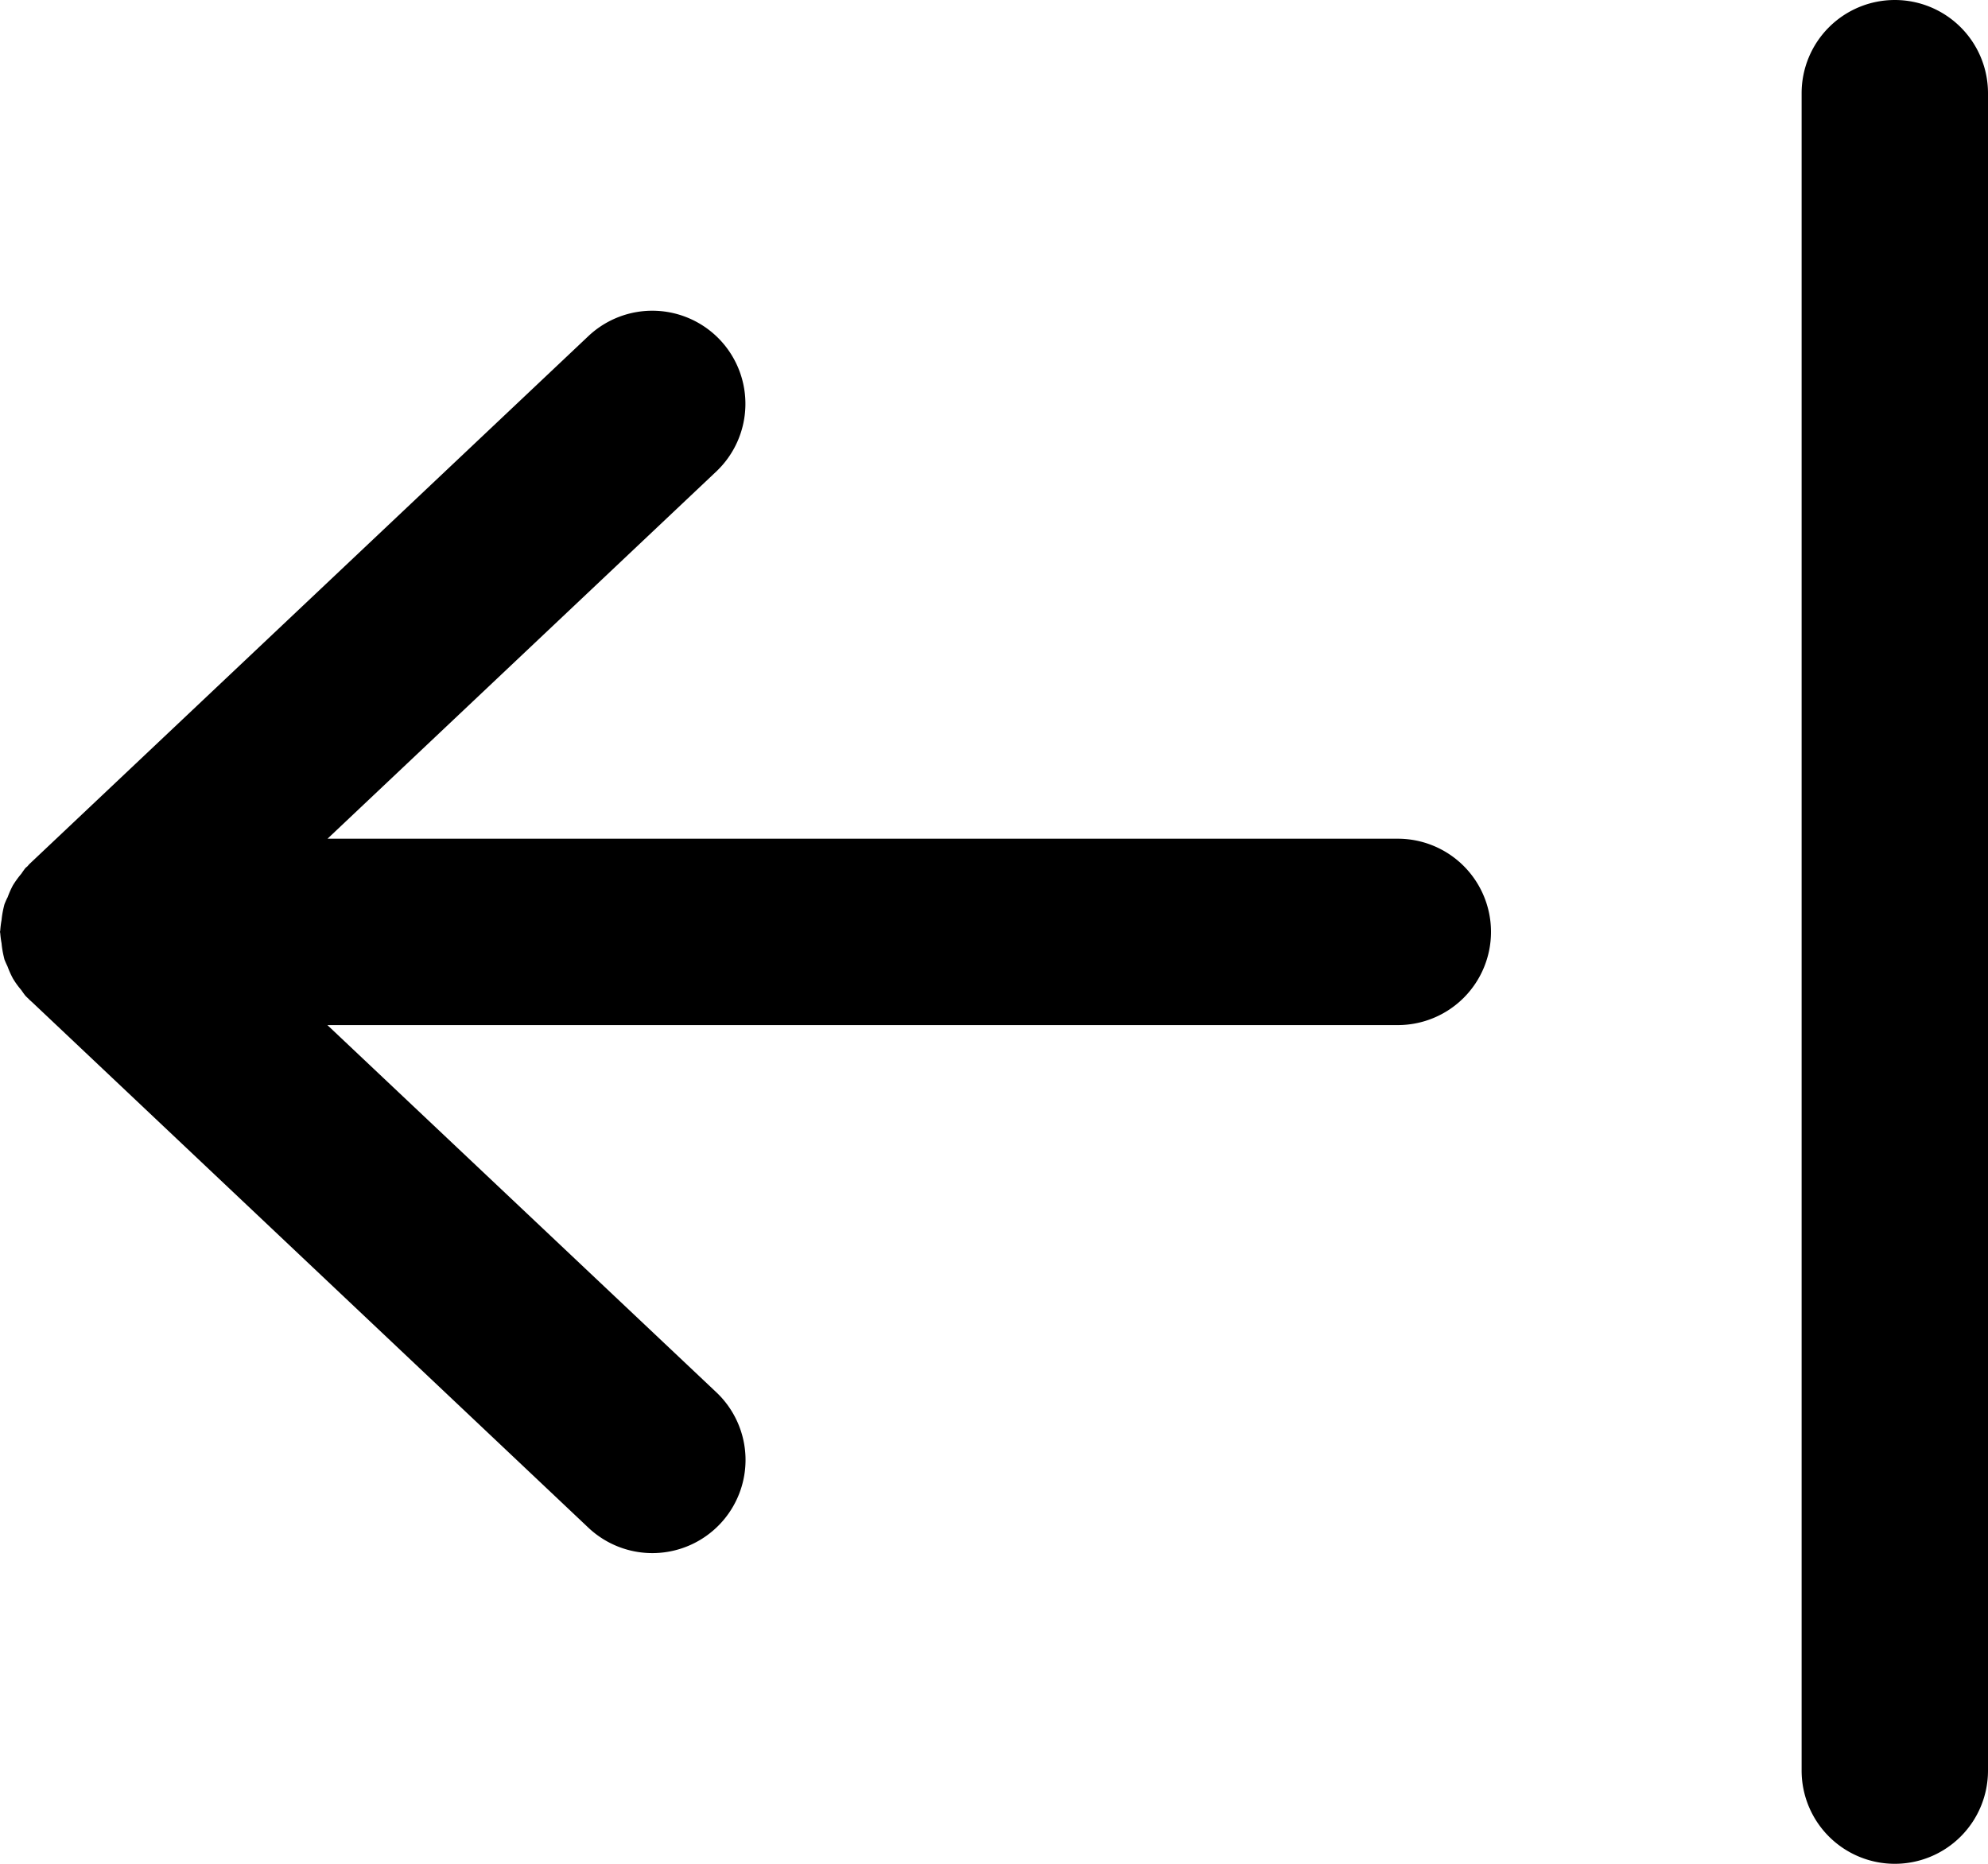 <svg xmlns="http://www.w3.org/2000/svg" viewBox="0 0 32 30"><path d="M32 1.5A1.5 1.5 0 0 0 30.5 0 1.5 1.5 0 0 0 29 1.5v27a1.5 1.5 0 0 0 1.5 1.5 1.5 1.5 0 0 0 1.5-1.5zM24 15a1.5 1.5 0 0 0-1.5-1.5H5.272l6.257-5.91a1.5 1.5 0 0 0 .06-2.12 1.5 1.5 0 0 0-2.118-.06l-9 8.5a1.5 1.5 0 0 0-.028.033 1.5 1.5 0 0 0-.033.028 1.5 1.5 0 0 0-.066.092 1.5 1.5 0 0 0-.078.1 1.5 1.5 0 0 0-.059.089 1.5 1.5 0 0 0-.082.184 1.5 1.5 0 0 0-.004.01 1.5 1.5 0 0 0-.006.01 1.5 1.5 0 0 0-.043.099 1.5 1.5 0 0 0-.014.056 1.5 1.5 0 0 0-.033.198 1.5 1.5 0 0 0-.021.168A1.5 1.5 0 0 0 0 15a1.5 1.5 0 0 0 .004.023 1.5 1.5 0 0 0 .021.16 1.5 1.5 0 0 0 .034.208 1.5 1.5 0 0 0 .013.054 1.5 1.5 0 0 0 .045.102 1.5 1.5 0 0 0 .006.014 1.5 1.5 0 0 0 .084.187 1.5 1.5 0 0 0 .057.088 1.5 1.5 0 0 0 .08.102 1.5 1.5 0 0 0 .066.091 1.5 1.5 0 0 0 .053.051 1.5 1.5 0 0 0 .008.01l.045.04 8.955 8.46a1.5 1.5 0 0 0 2.119-.06 1.5 1.5 0 0 0 .41-1.073 1.5 1.5 0 0 0-.47-1.047L5.27 16.5H22.5A1.5 1.5 0 0 0 24 15z"/></svg>